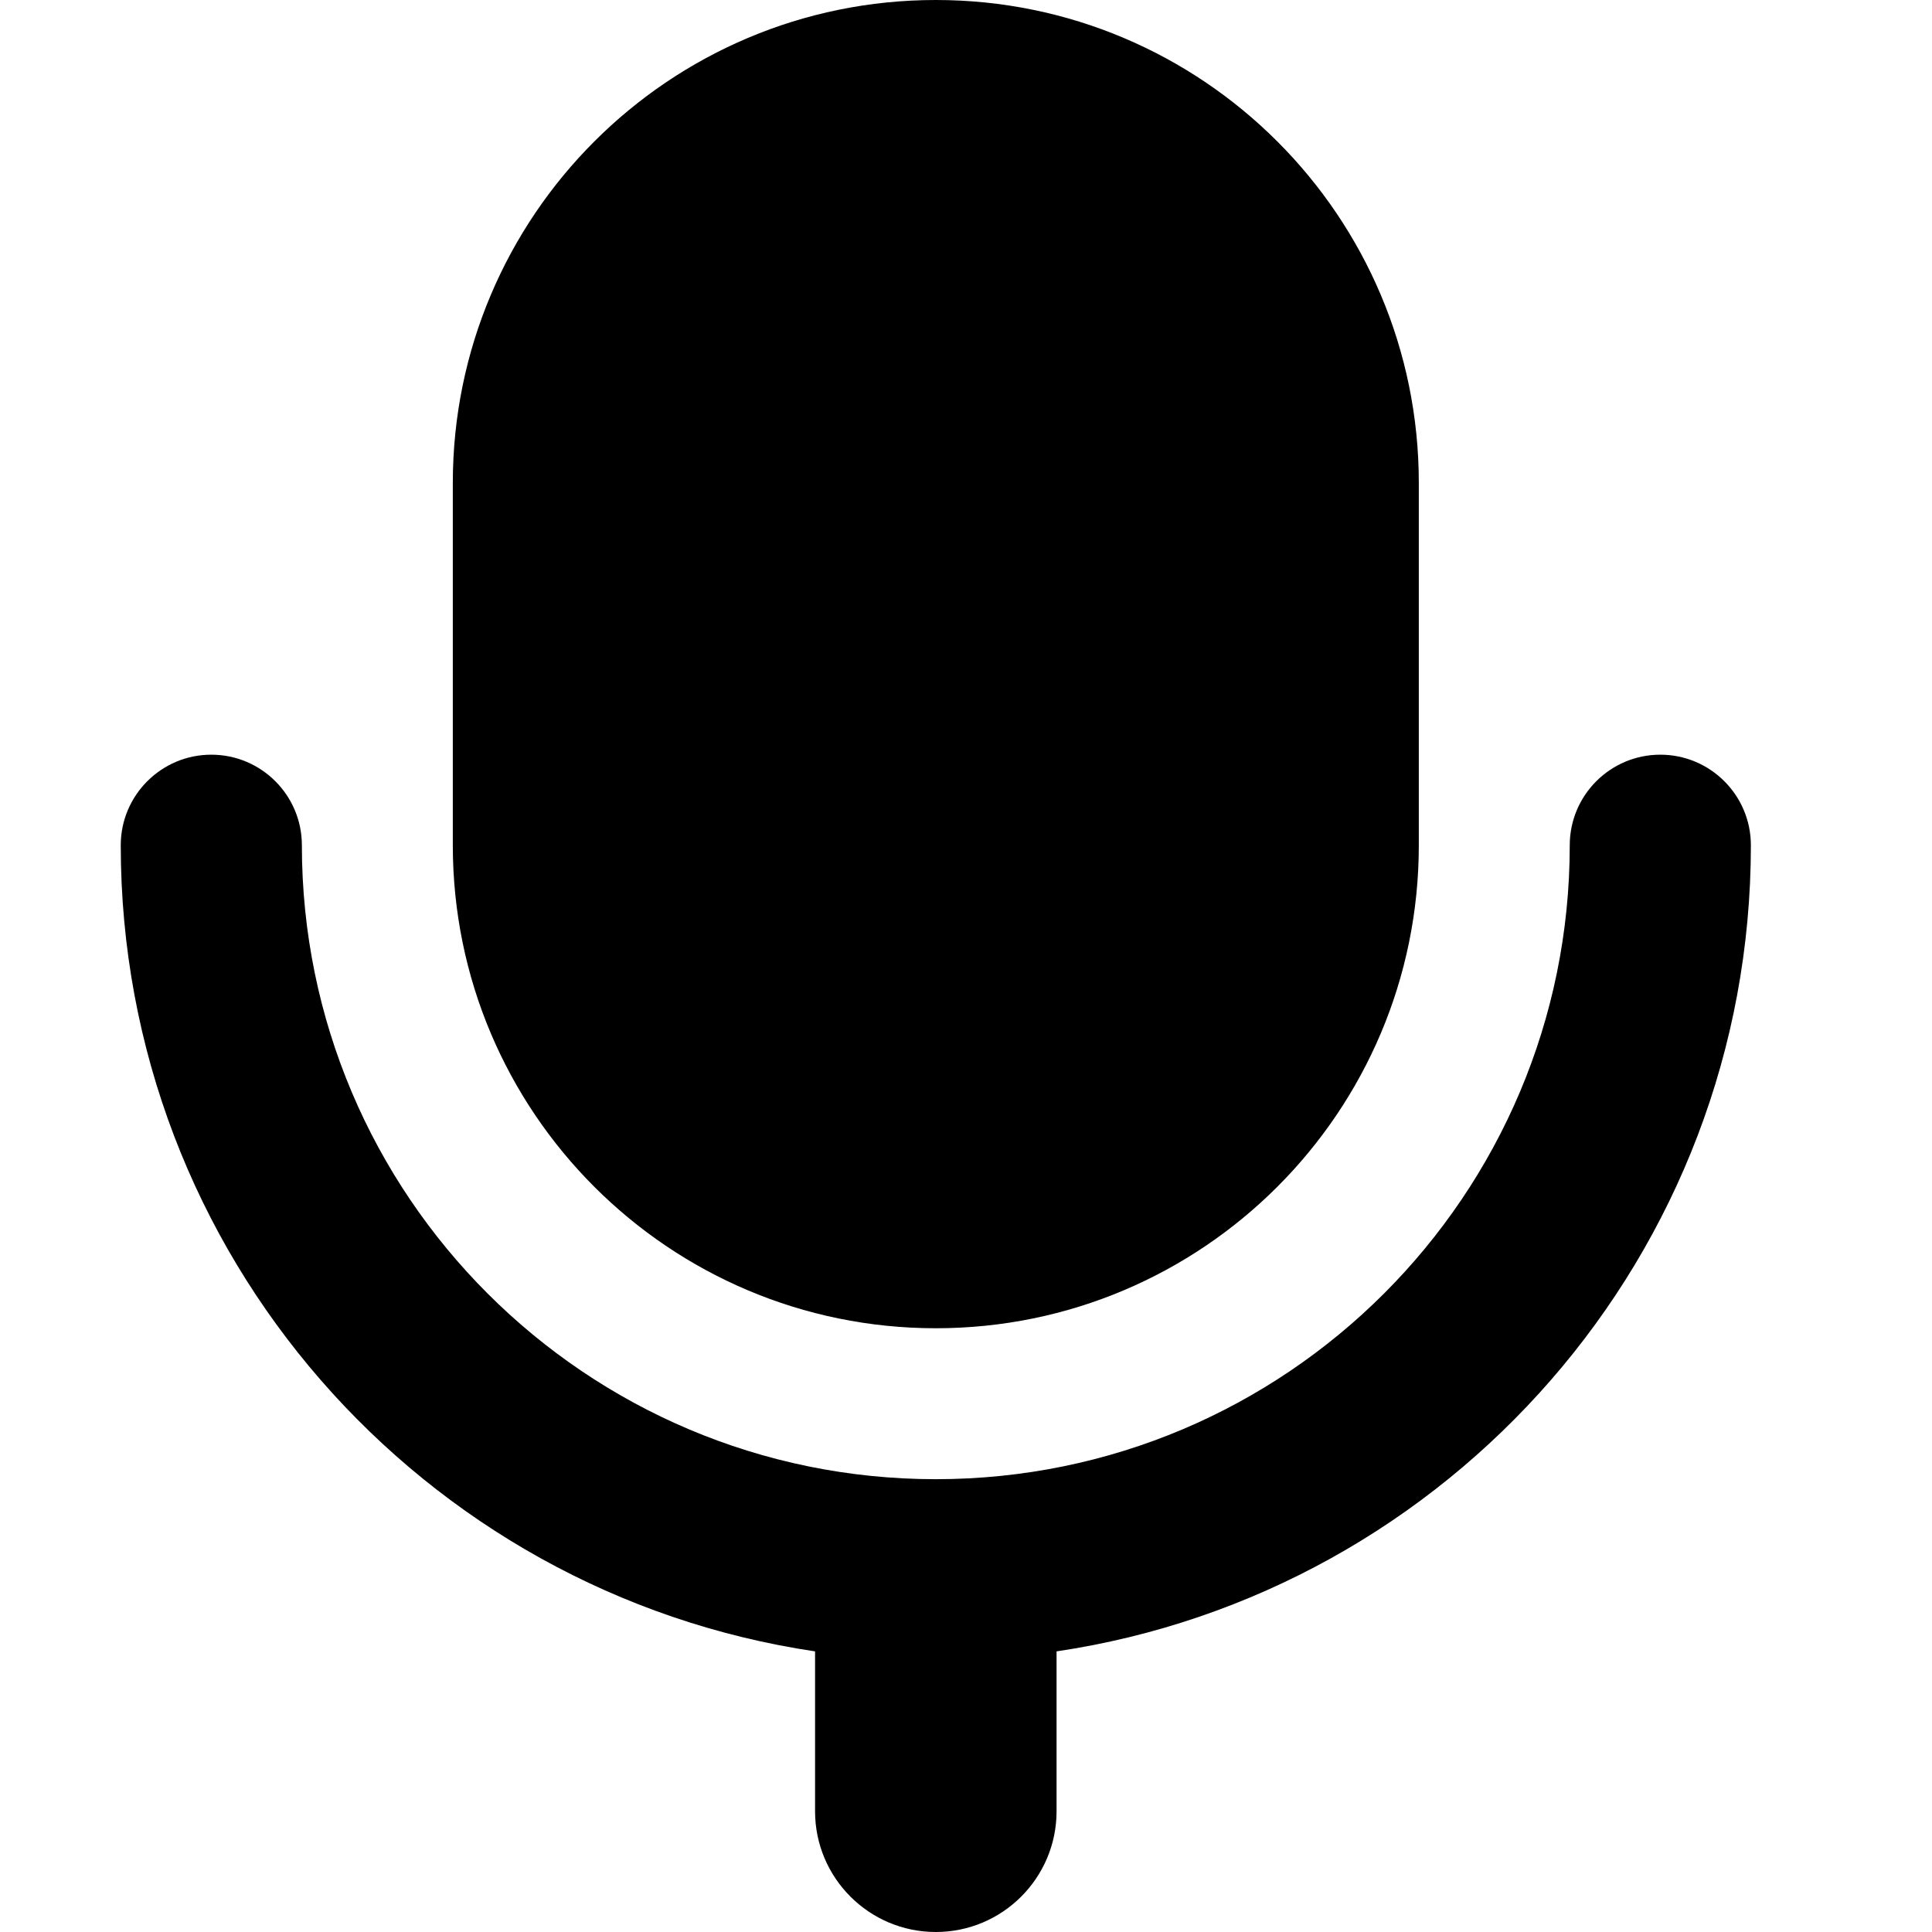 <svg width="16" height="16" viewBox="0 0 16 16" fill="none" xmlns="http://www.w3.org/2000/svg">
<path d="M7.75 0C5.541 0 3.75 1.791 3.75 4V7C3.75 9.209 5.541 11 7.75 11C9.959 11 11.75 9.209 11.75 7V4C11.75 1.791 9.959 0 7.75 0Z" fill="black"/>
<path d="M1.75 6.25C2.164 6.25 2.5 6.586 2.5 7C2.5 9.899 4.851 12.25 7.75 12.25C10.649 12.25 13 9.899 13 7C13 6.586 13.336 6.25 13.75 6.25C14.164 6.25 14.5 6.586 14.5 7C14.5 10.388 12.004 13.193 8.75 13.676V15C8.75 15.552 8.302 16 7.75 16C7.198 16 6.75 15.552 6.75 15V13.676C3.496 13.193 1 10.388 1 7C1 6.586 1.336 6.25 1.75 6.25Z" fill="black"/>
</svg>
